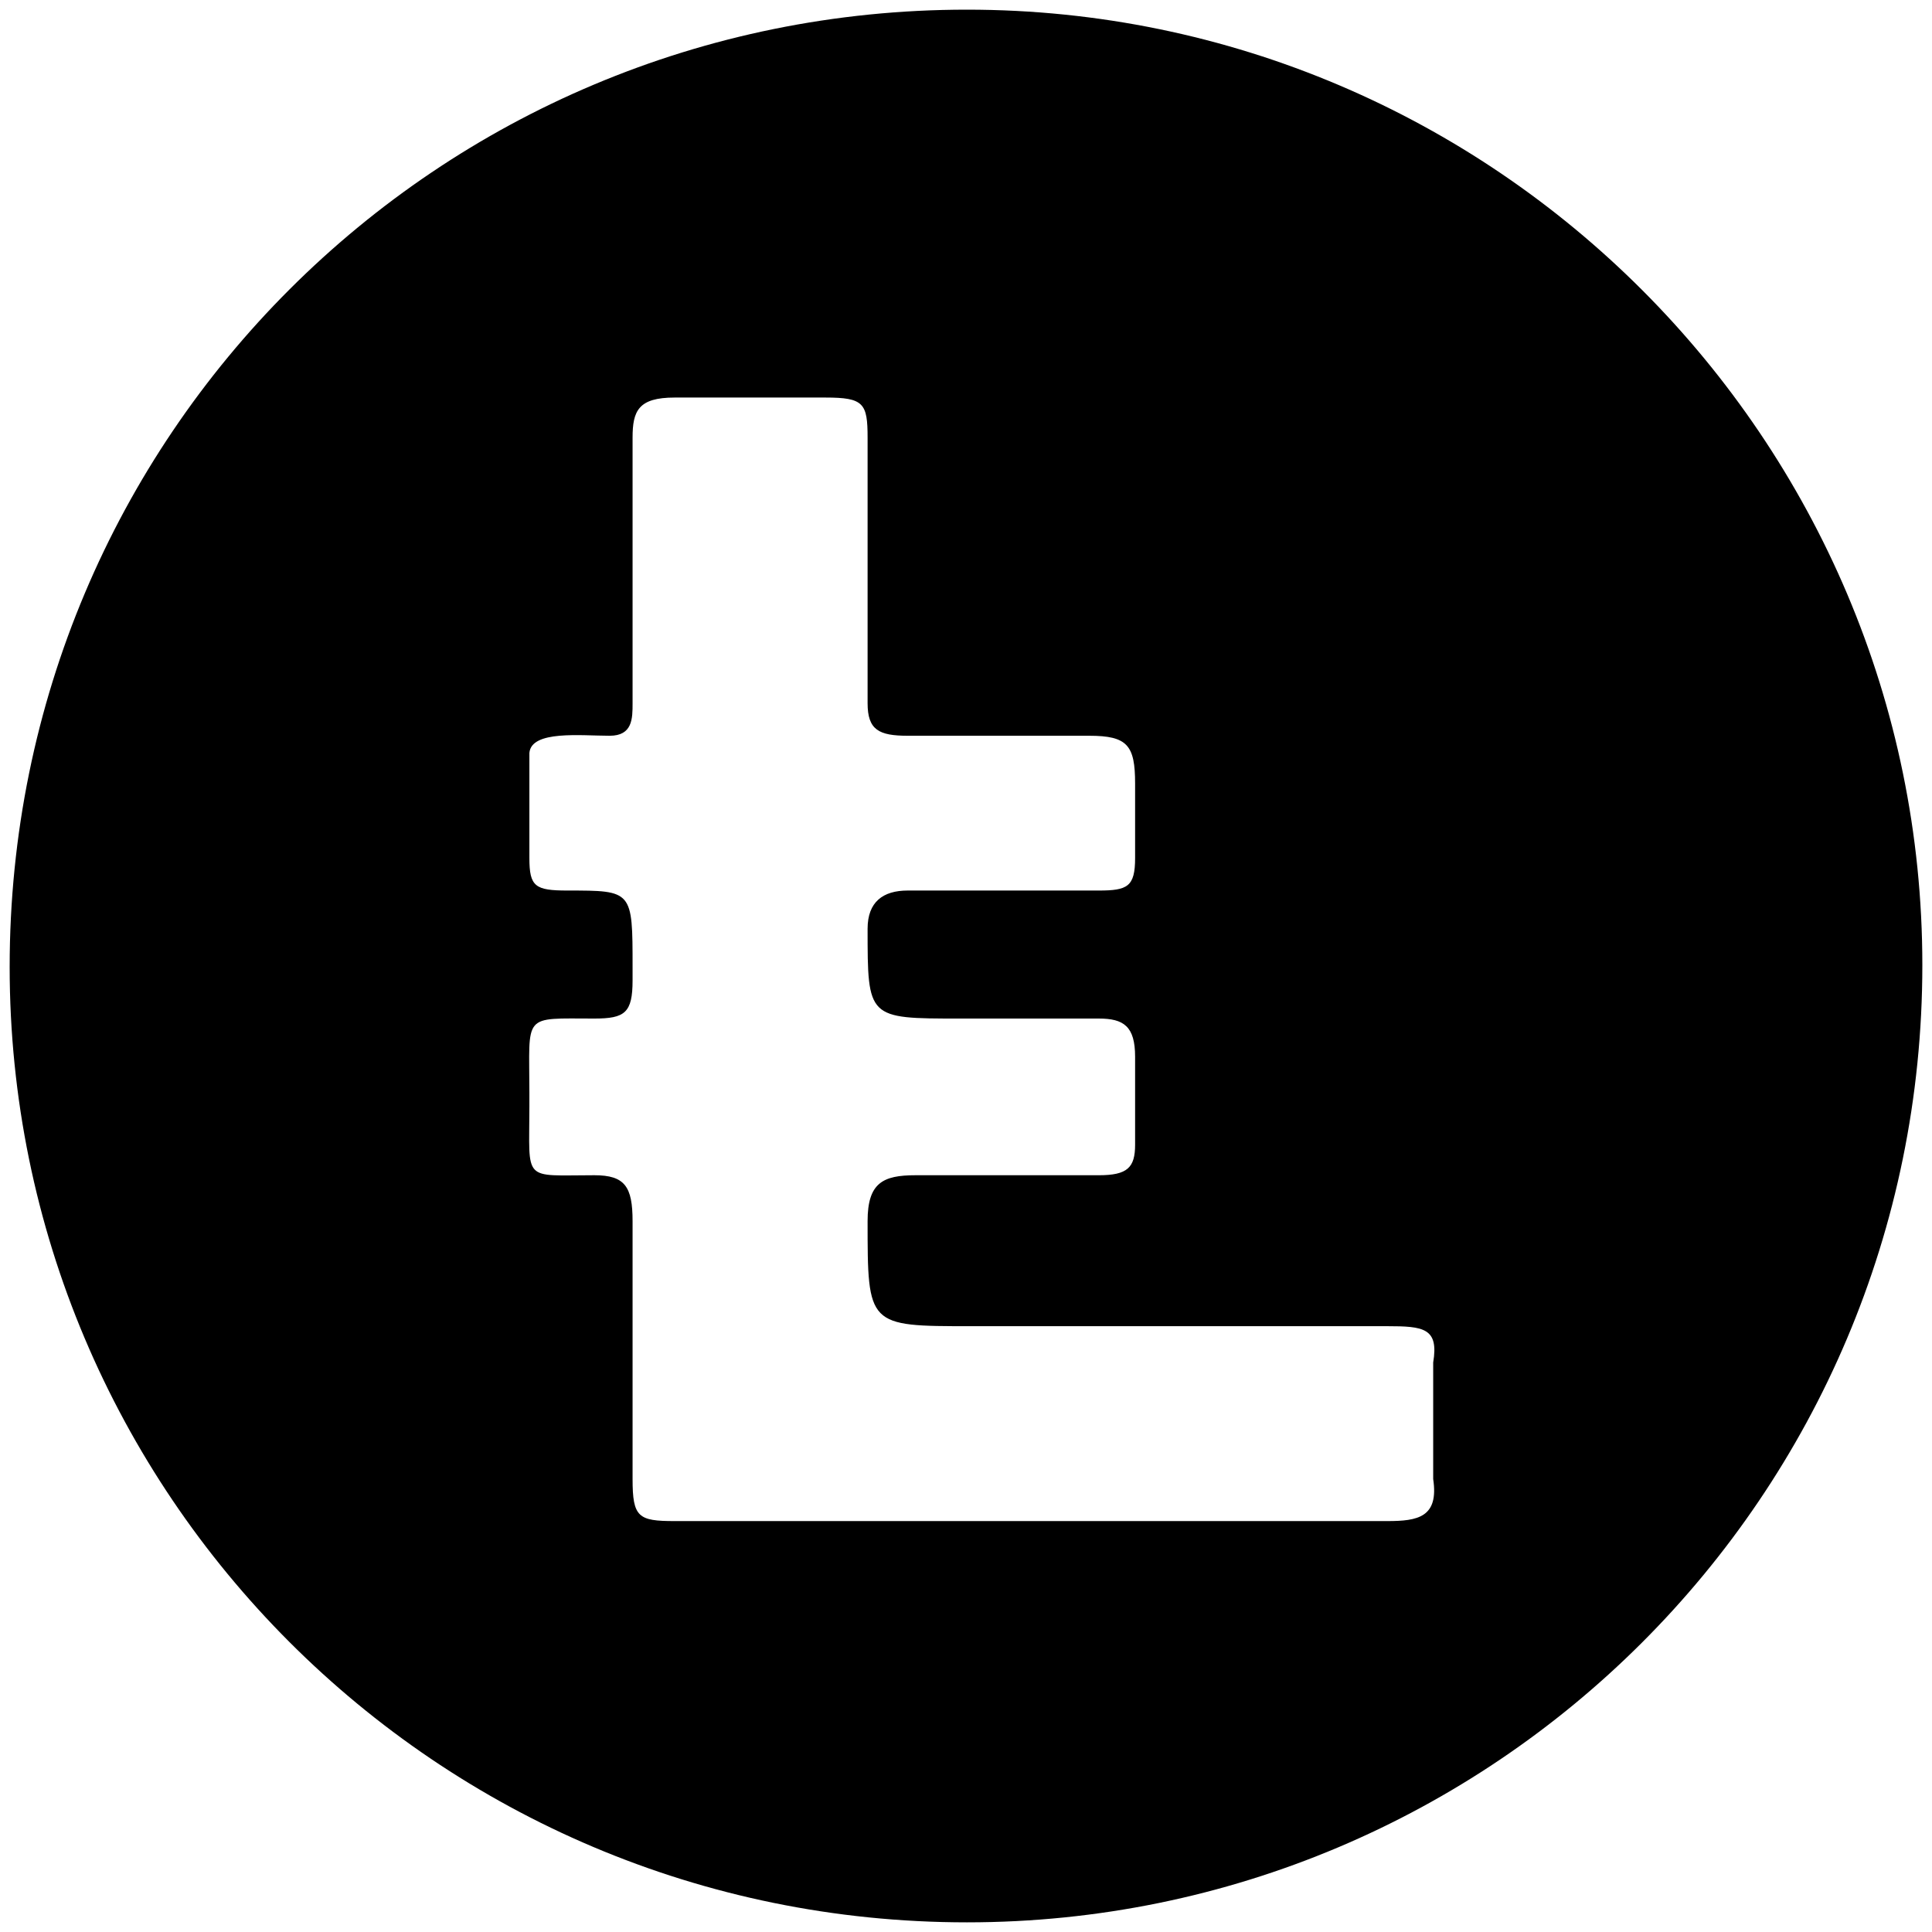 <svg xmlns="http://www.w3.org/2000/svg" viewBox="0 0 1000 1000"><path d="M5 500.496c0 271.98 220.55 494.507 495.496 494.507 271.98 0 494.507-220.55 494.507-495.496C995.003 227.528 773.464 5 500.496 5 226.54 5 5 225.55 5 500.496zm269.012 72.198v-6.923c0-41.539-3.956-38.571 33.626-38.571 15.825 0 19.78-2.968 19.78-19.78v-6.924c0-39.56 0-39.56-33.626-39.56-16.813 0-19.78-1.978-19.78-16.814v-54.395c.989-11.869 26.703-8.902 41.538-8.902 11.869 0 11.869-8.9 11.869-16.813V226.54c0-13.846 2.967-20.77 21.758-20.77h78.132c19.78 0 21.758 2.968 21.758 20.77v137.473c0 13.846 5.935 16.813 20.77 16.813h93.956c19.78 0 23.736 4.945 23.736 24.726v38.571c0 14.836-3.956 16.814-18.79 16.814h-98.902c-12.857 0-20.77 5.934-20.77 19.78 0 46.484 0 46.484 47.473 46.484h72.198c12.857 0 18.791 3.956 18.791 19.78v45.494c0 11.869-3.956 15.825-18.79 15.825h-94.946c-16.813 0-24.726 3.956-24.726 23.736 0 54.396 0 54.396 53.407 54.396H718.08c18.792 0 26.704.989 23.737 18.791v60.33c2.967 19.78-7.912 21.758-23.737 21.758H349.177c-18.791 0-21.758-1.978-21.758-21.758V632.035c0-17.802-3.956-23.736-19.78-23.736-37.583 0-33.627 3.956-33.627-35.605z"/></svg>